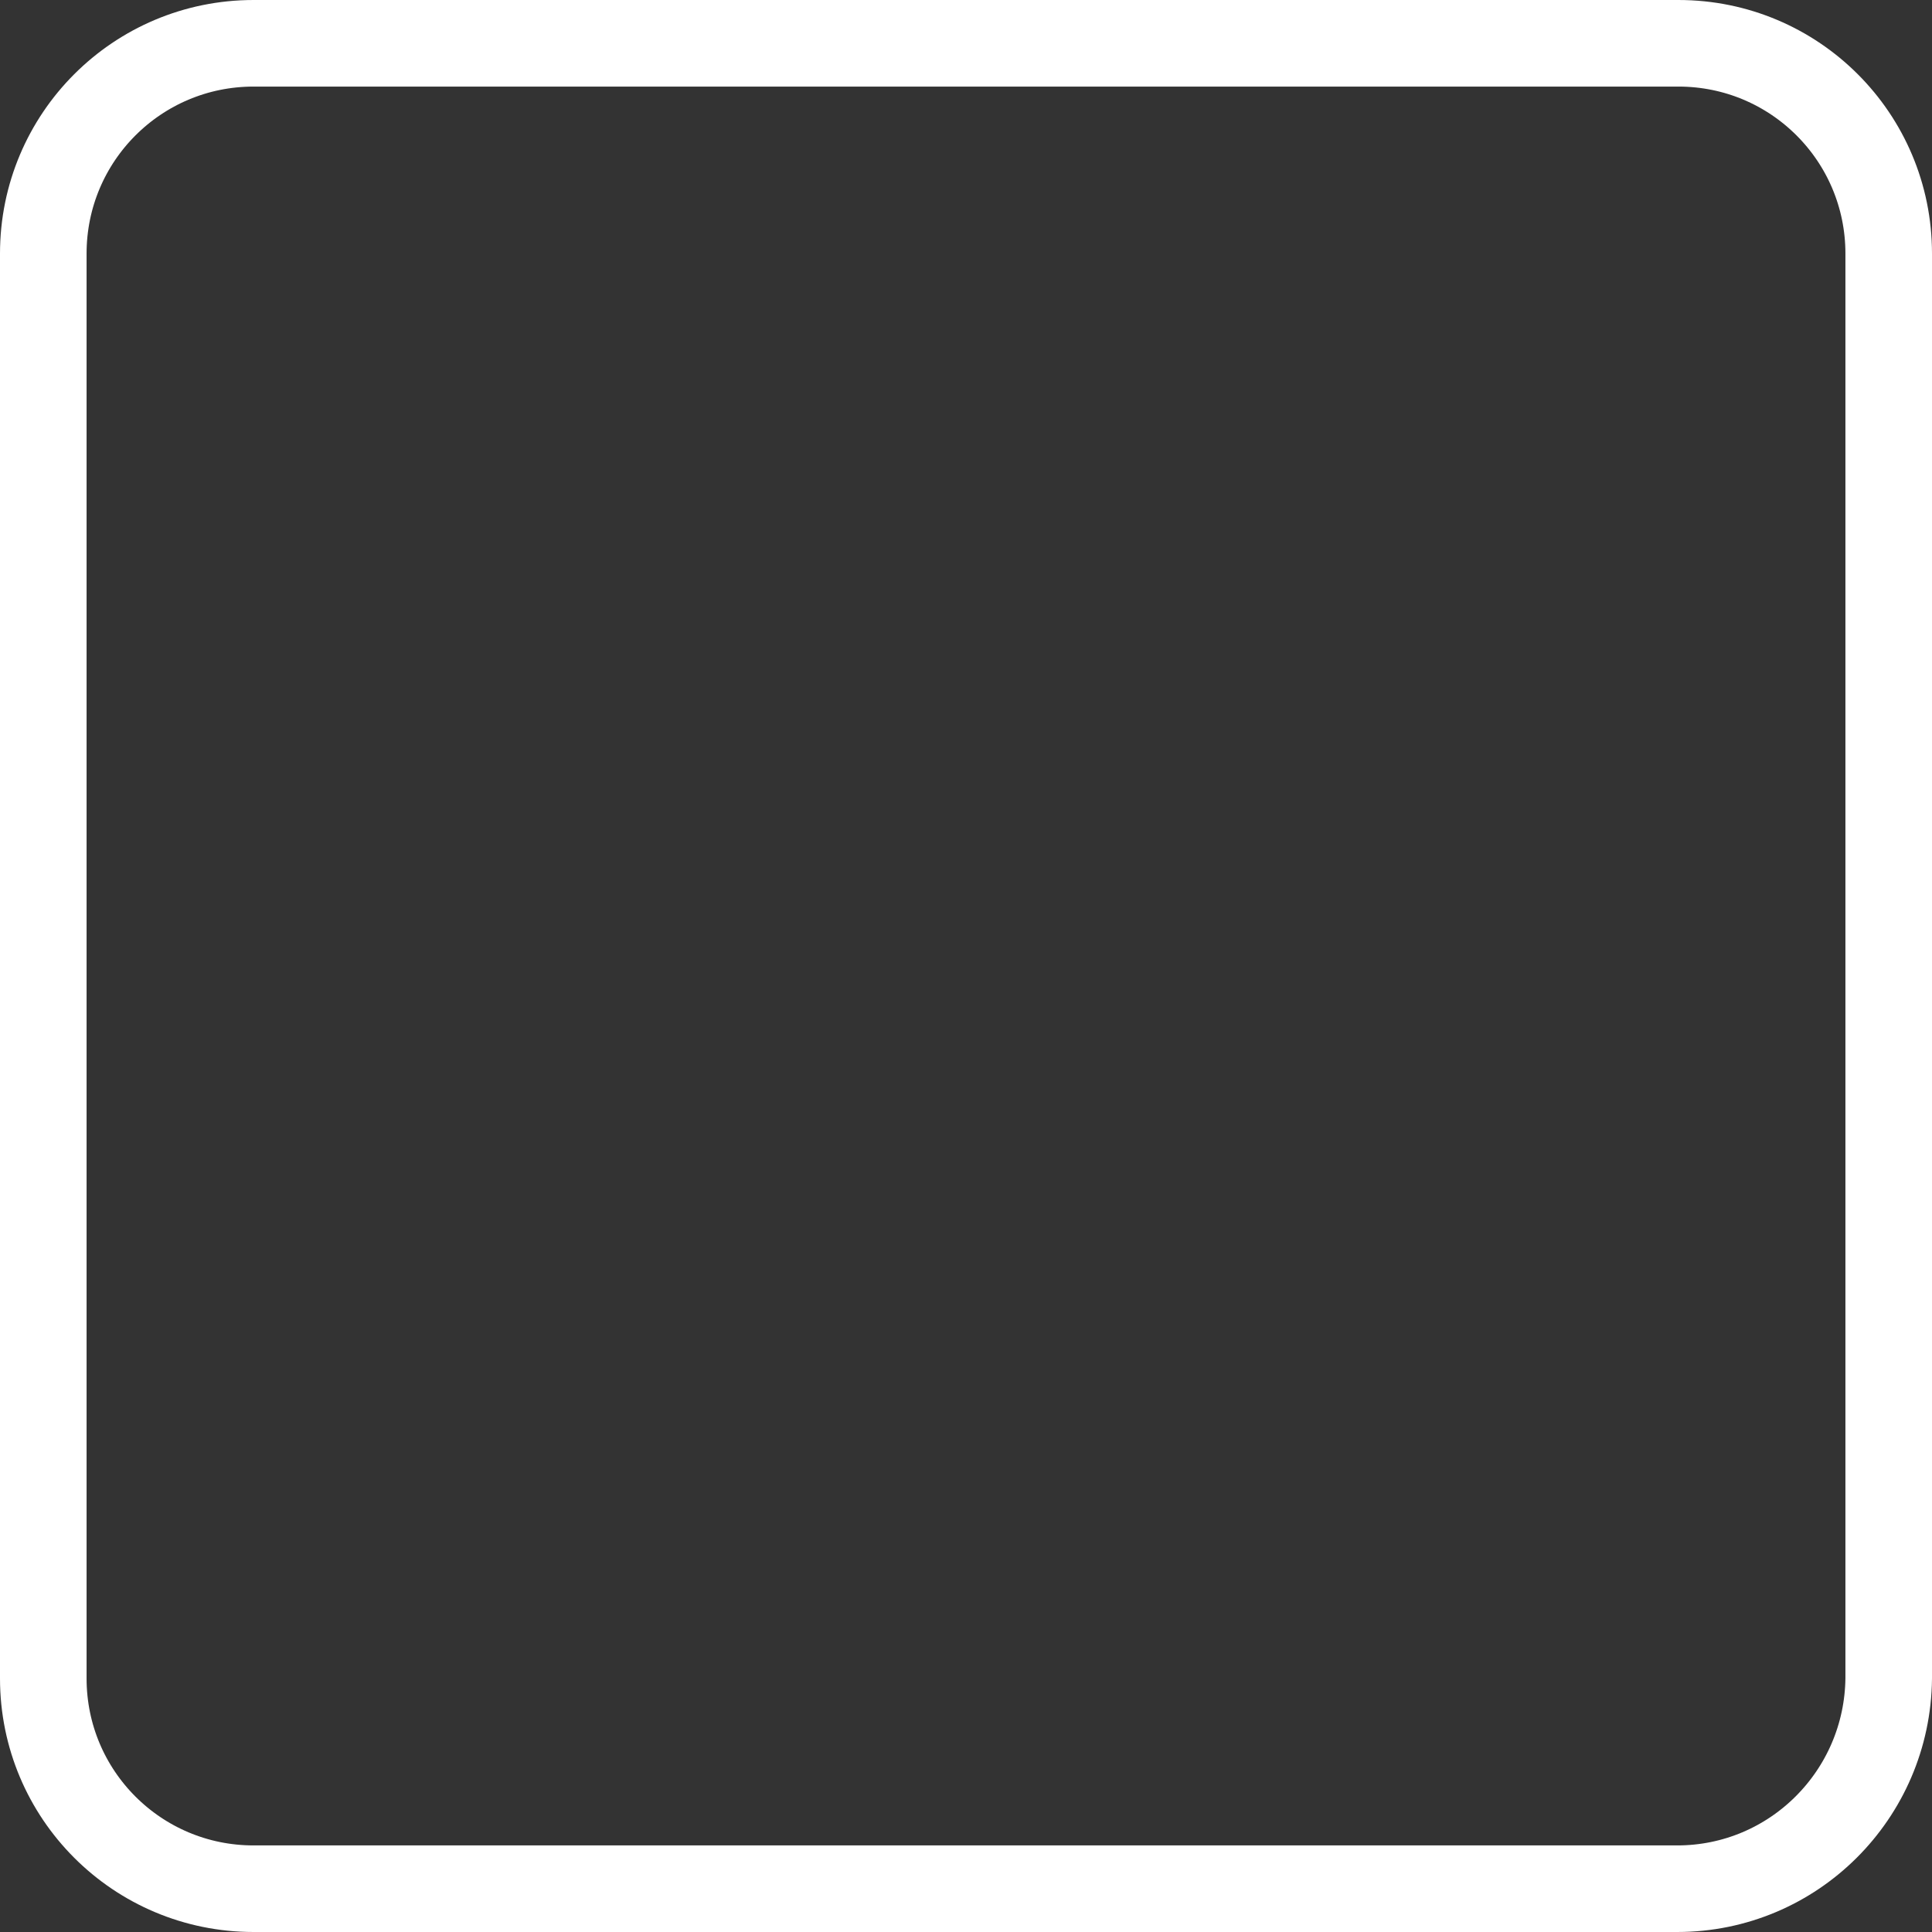 <?xml version="1.0" encoding="utf-8"?>
<!-- Generator: Adobe Illustrator 19.0.0, SVG Export Plug-In . SVG Version: 6.00 Build 0)  -->
<svg version="1.1" id="Layer_1" xmlns="http://www.w3.org/2000/svg" xmlns:xlink="http://www.w3.org/1999/xlink" x="0px" y="0px"
	 viewBox="42.2 -34.3 156.2 156.2" style="enable-background:new 42.2 -34.3 156.2 156.2;" xml:space="preserve">
<rect x="42.2" y="-34.3" width="156.2" height="156.2" fill="#333333" stroke="none"/>
<style type="text/css">
	.st0{fill:none;stroke:#FFFFFF;stroke-width:7;stroke-miterlimit:10;}
</style>
<path class="st0" d="M177.8,118.4H62.7c-9.4,0-17-7.6-17-17V-13.8c0-9.4,7.6-17,17-17h115.2c9.4,0,17,7.6,17,17v115.2
	C194.8,110.8,187.2,118.4,177.8,118.4z"/>
</svg>
